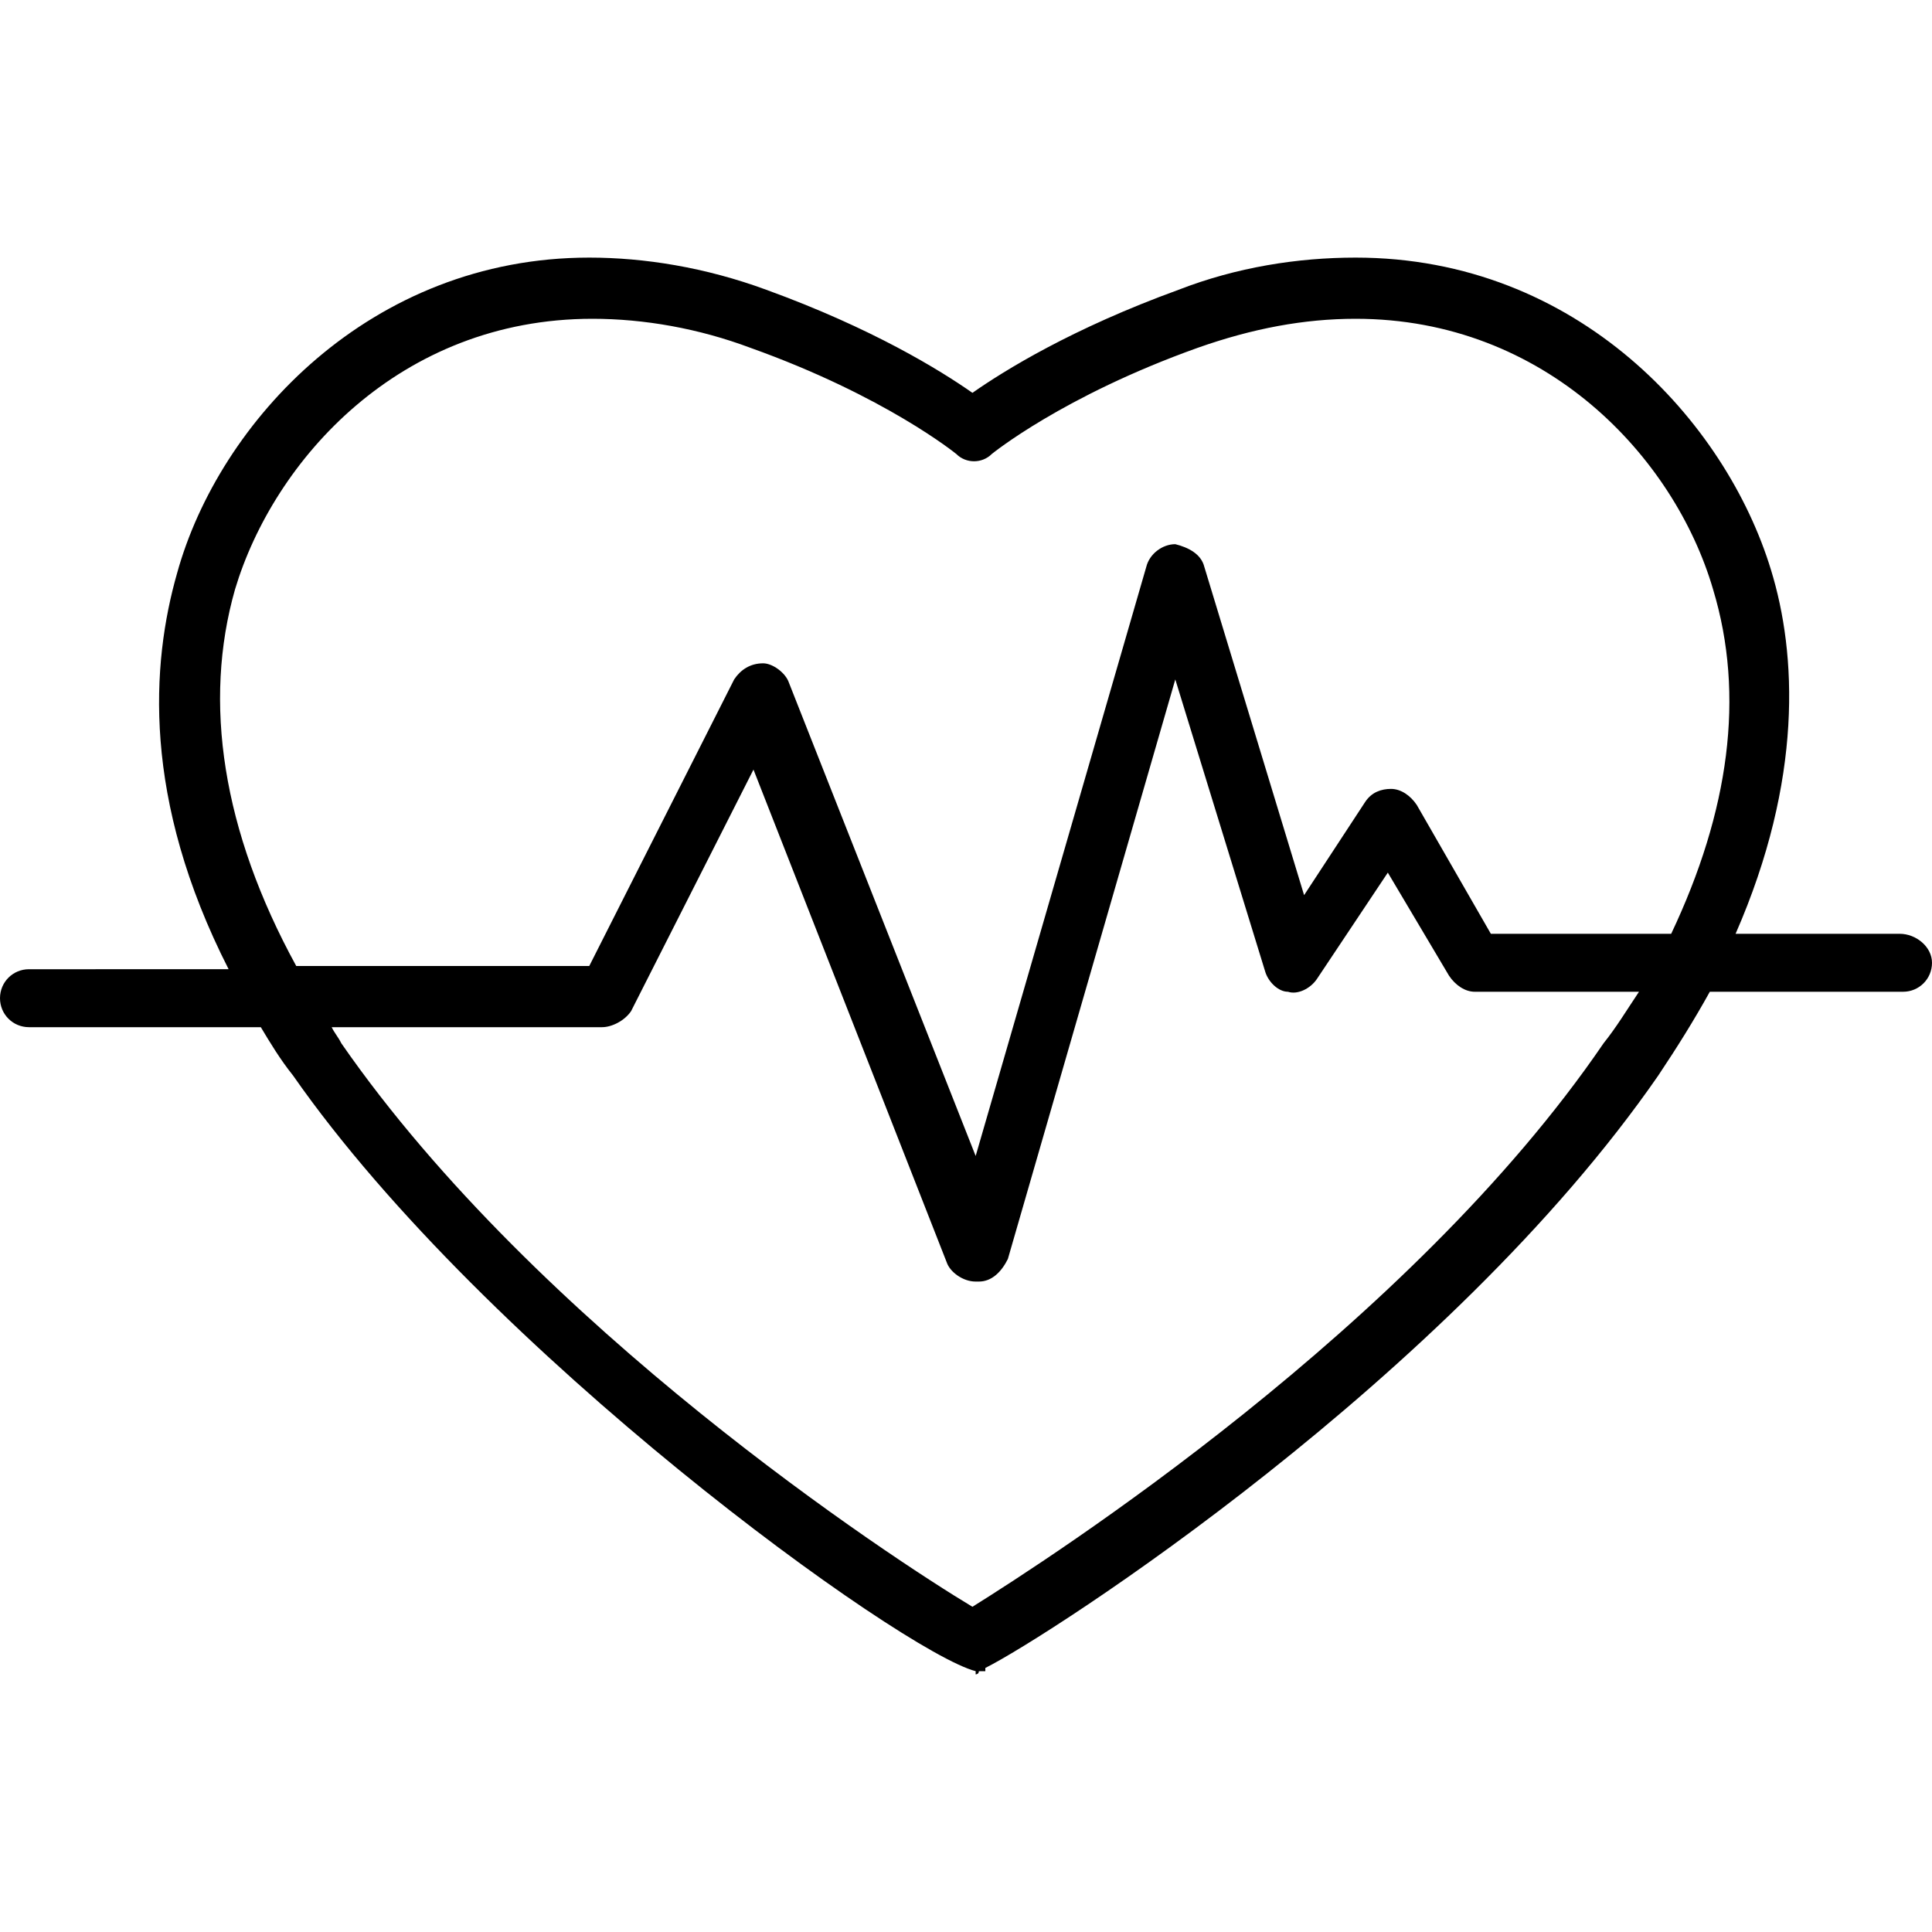 <?xml version="1.0" encoding="utf-8"?>
<!-- Generator: Adobe Illustrator 24.0.2, SVG Export Plug-In . SVG Version: 6.00 Build 0)  -->
<svg version="1.1" id="Layer_1" xmlns="http://www.w3.org/2000/svg" xmlns:xlink="http://www.w3.org/1999/xlink" x="0px" y="0px"
	 viewBox="0 0 60 60" style="enable-background:new 0 0 60 60;" xml:space="preserve">
<style type="text/css">
	.st0{fill:none;}
</style>
<rect class="st0" width="60" height="60"/>
<path d="M59,29h-5.1c2.1-4.8,1.9-8.7,1.1-11.3C53.6,13.1,49,8,42.1,8c-1.8,0-3.7,0.3-5.5,1c-3.3,1.2-5.4,2.5-6.4,3.2
	c-1-0.7-3.1-2-6.4-3.2c-1.9-0.7-3.8-1-5.5-1c-6.8,0-11.5,5.1-12.8,9.8c-0.8,2.8-1.1,7,1.6,12.3H0.9C0.4,30.1,0,30.5,0,31
	s0.4,0.9,0.9,0.9h7.2c0.3,0.5,0.6,1,1,1.5C15.1,42,28,51.3,30.3,51.9v0.1c0,0,0.1,0,0.1-0.1c0.1,0,0.1,0,0.2,0v-0.1
	c2-1,14.4-9,20.9-18.4c0.6-0.9,1.1-1.7,1.6-2.6h6c0.5,0,0.9-0.4,0.9-0.9C60,29.4,59.5,29,59,29z M49.8,32.4
	c-6,8.8-17.2,16-19.6,17.5c-2.5-1.5-13.5-8.7-19.6-17.5c-0.1-0.2-0.2-0.3-0.3-0.5h8.4c0.3,0,0.7-0.2,0.9-0.5l3.8-7.5l6,15.3
	c0.1,0.3,0.5,0.6,0.9,0.6c0,0,0,0,0.1,0c0.4,0,0.7-0.3,0.9-0.7l5.2-18l2.8,9.1c0.1,0.3,0.4,0.6,0.7,0.6c0.3,0.1,0.7-0.1,0.9-0.4
	l2.2-3.3l1.9,3.2c0.2,0.3,0.5,0.5,0.8,0.5h5.1C50.5,31.4,50.2,31.9,49.8,32.4z M51.9,29h-5.6l-2.3-4c-0.2-0.3-0.5-0.5-0.8-0.5
	s-0.6,0.1-0.8,0.4l-1.9,2.9l-3.1-10.2c-0.1-0.4-0.5-0.6-0.9-0.7c-0.4,0-0.8,0.3-0.9,0.7l-5.3,18.3l-5.8-14.7
	c-0.1-0.3-0.5-0.6-0.8-0.6c-0.4,0-0.7,0.2-0.9,0.5L18.3,30H9.2c-2.3-4.2-2.9-8.2-1.9-11.7c1.2-4,5.1-8.4,11.1-8.4
	c1.6,0,3.3,0.3,4.9,0.9c4.2,1.5,6.4,3.3,6.4,3.3c0.3,0.3,0.8,0.3,1.1,0c0,0,2.2-1.8,6.4-3.3c1.7-0.6,3.3-0.9,4.9-0.9
	c5.9,0,9.9,4.3,11.1,8.4C54.2,21.6,53.7,25.2,51.9,29z"/>
</svg>
